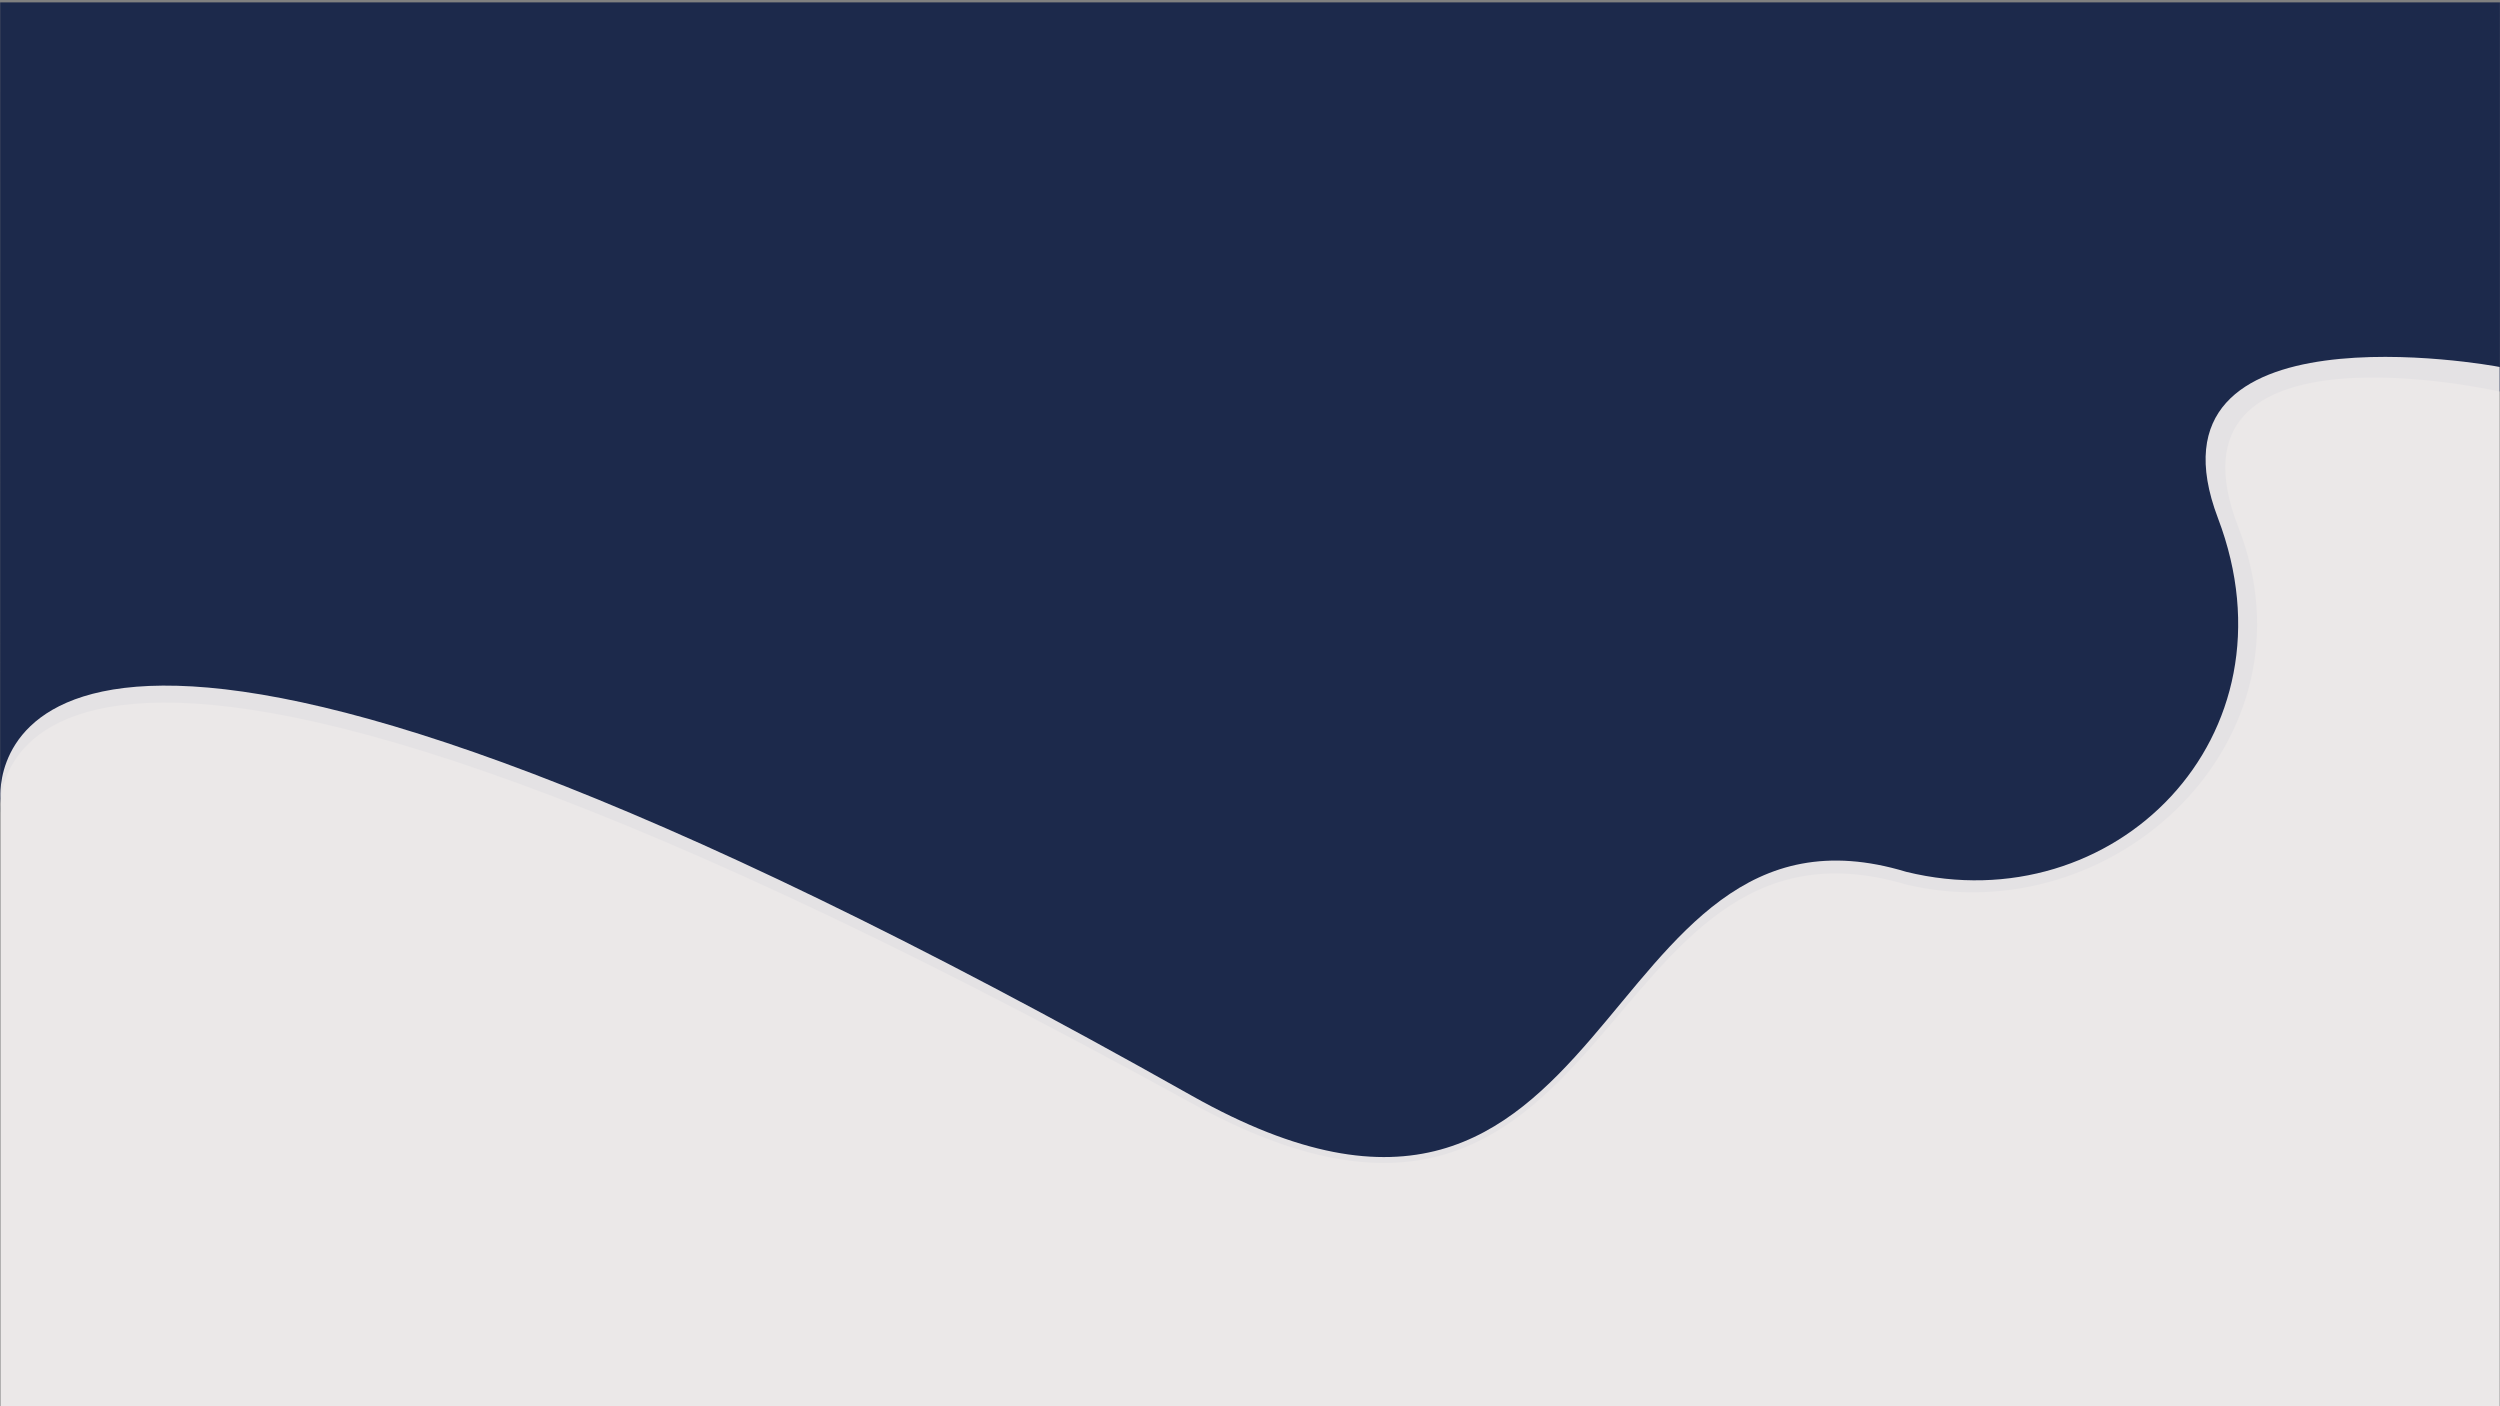 <?xml version="1.0" encoding="UTF-8"?>
<svg id="SVGRoot" width="1920px" height="1080px" version="1.1" viewBox="0 0 1920 1080" xmlns="http://www.w3.org/2000/svg" xmlns:cc="http://creativecommons.org/ns#" xmlns:dc="http://purl.org/dc/elements/1.1/" xmlns:rdf="http://www.w3.org/1999/02/22-rdf-syntax-ns#">
 <rect x="0" y="0" width="1920" height="1080" fill="#808080" stroke="none"/>
 <g>
  <g className="wavy-top">
   <path class="a" d="m0.138 1.861h1919.8v298.84s-264.98-60.334-200.98 104.08c63.995 164.41-95.992 312.6-255.22 274.44-244.74-72.506-217.82 350.04-548.71 167.91-945.37-520.38-914.92-222.96-914.92-222.96z" fill="#152347" opacity=".93" className="wavy-top-path"/>
  </g>
 </g>
 <g>
  <path d="m1919.7 281.84c-5.931-1.363-279.58-50.356-216.32 116.08 63.995 168.36-80.112 310.74-239.34 271.66-244.74-74.25-217.83 358.46-548.71 171.95-860.58-485.09-912.53-276.25-914.92-234.88-0.236 4.077 0 6.556 0 6.556v466.79h1919.3z" fill="#f3efef" opacity=".93" className="wavy-bottom-path"/>
 </g>
</svg>
